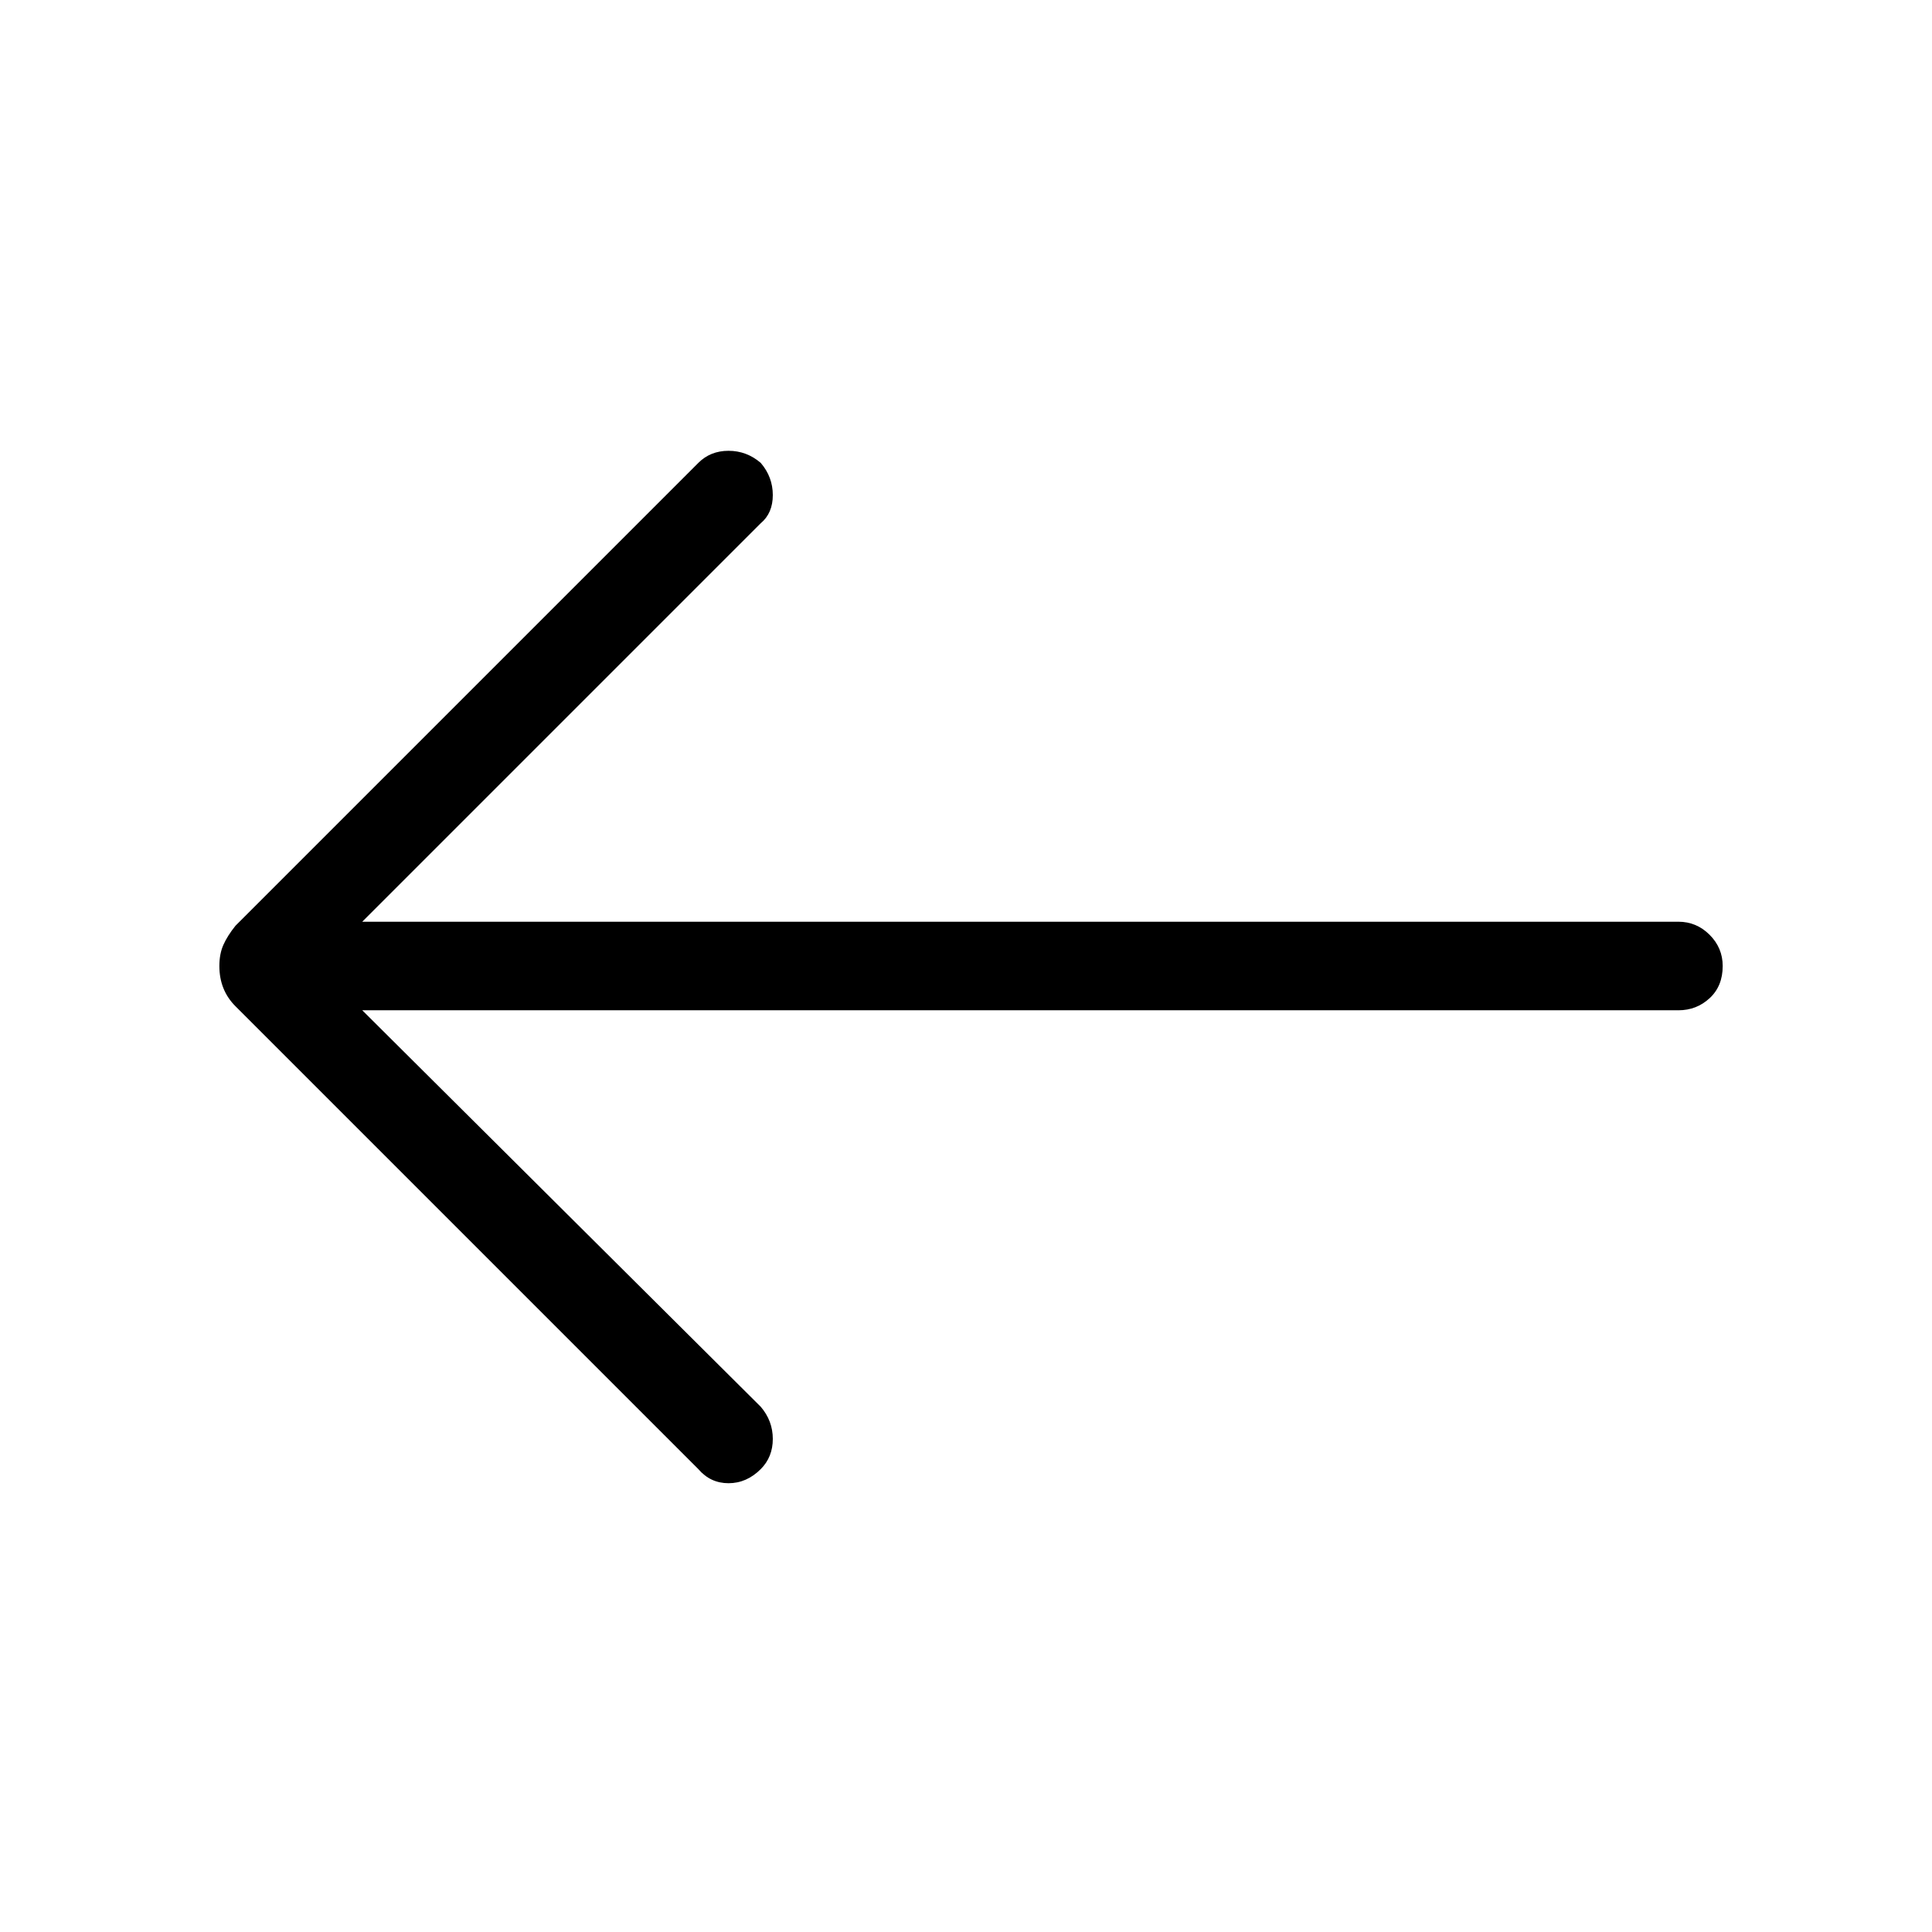 <svg xmlns="http://www.w3.org/2000/svg" height="48" width="48"><path d="M17.35 36.5 5.85 25q-.2-.2-.3-.45-.1-.25-.1-.55 0-.3.1-.525.1-.225.3-.475l11.5-11.5q.3-.3.75-.3t.8.3q.3.35.3.8 0 .45-.3.7L9 22.9h32.7q.45 0 .775.325T42.8 24q0 .5-.325.8-.325.3-.775.3H9l9.9 9.85q.3.35.3.8 0 .45-.3.75-.35.35-.8.35-.45 0-.75-.35Z"/></svg>